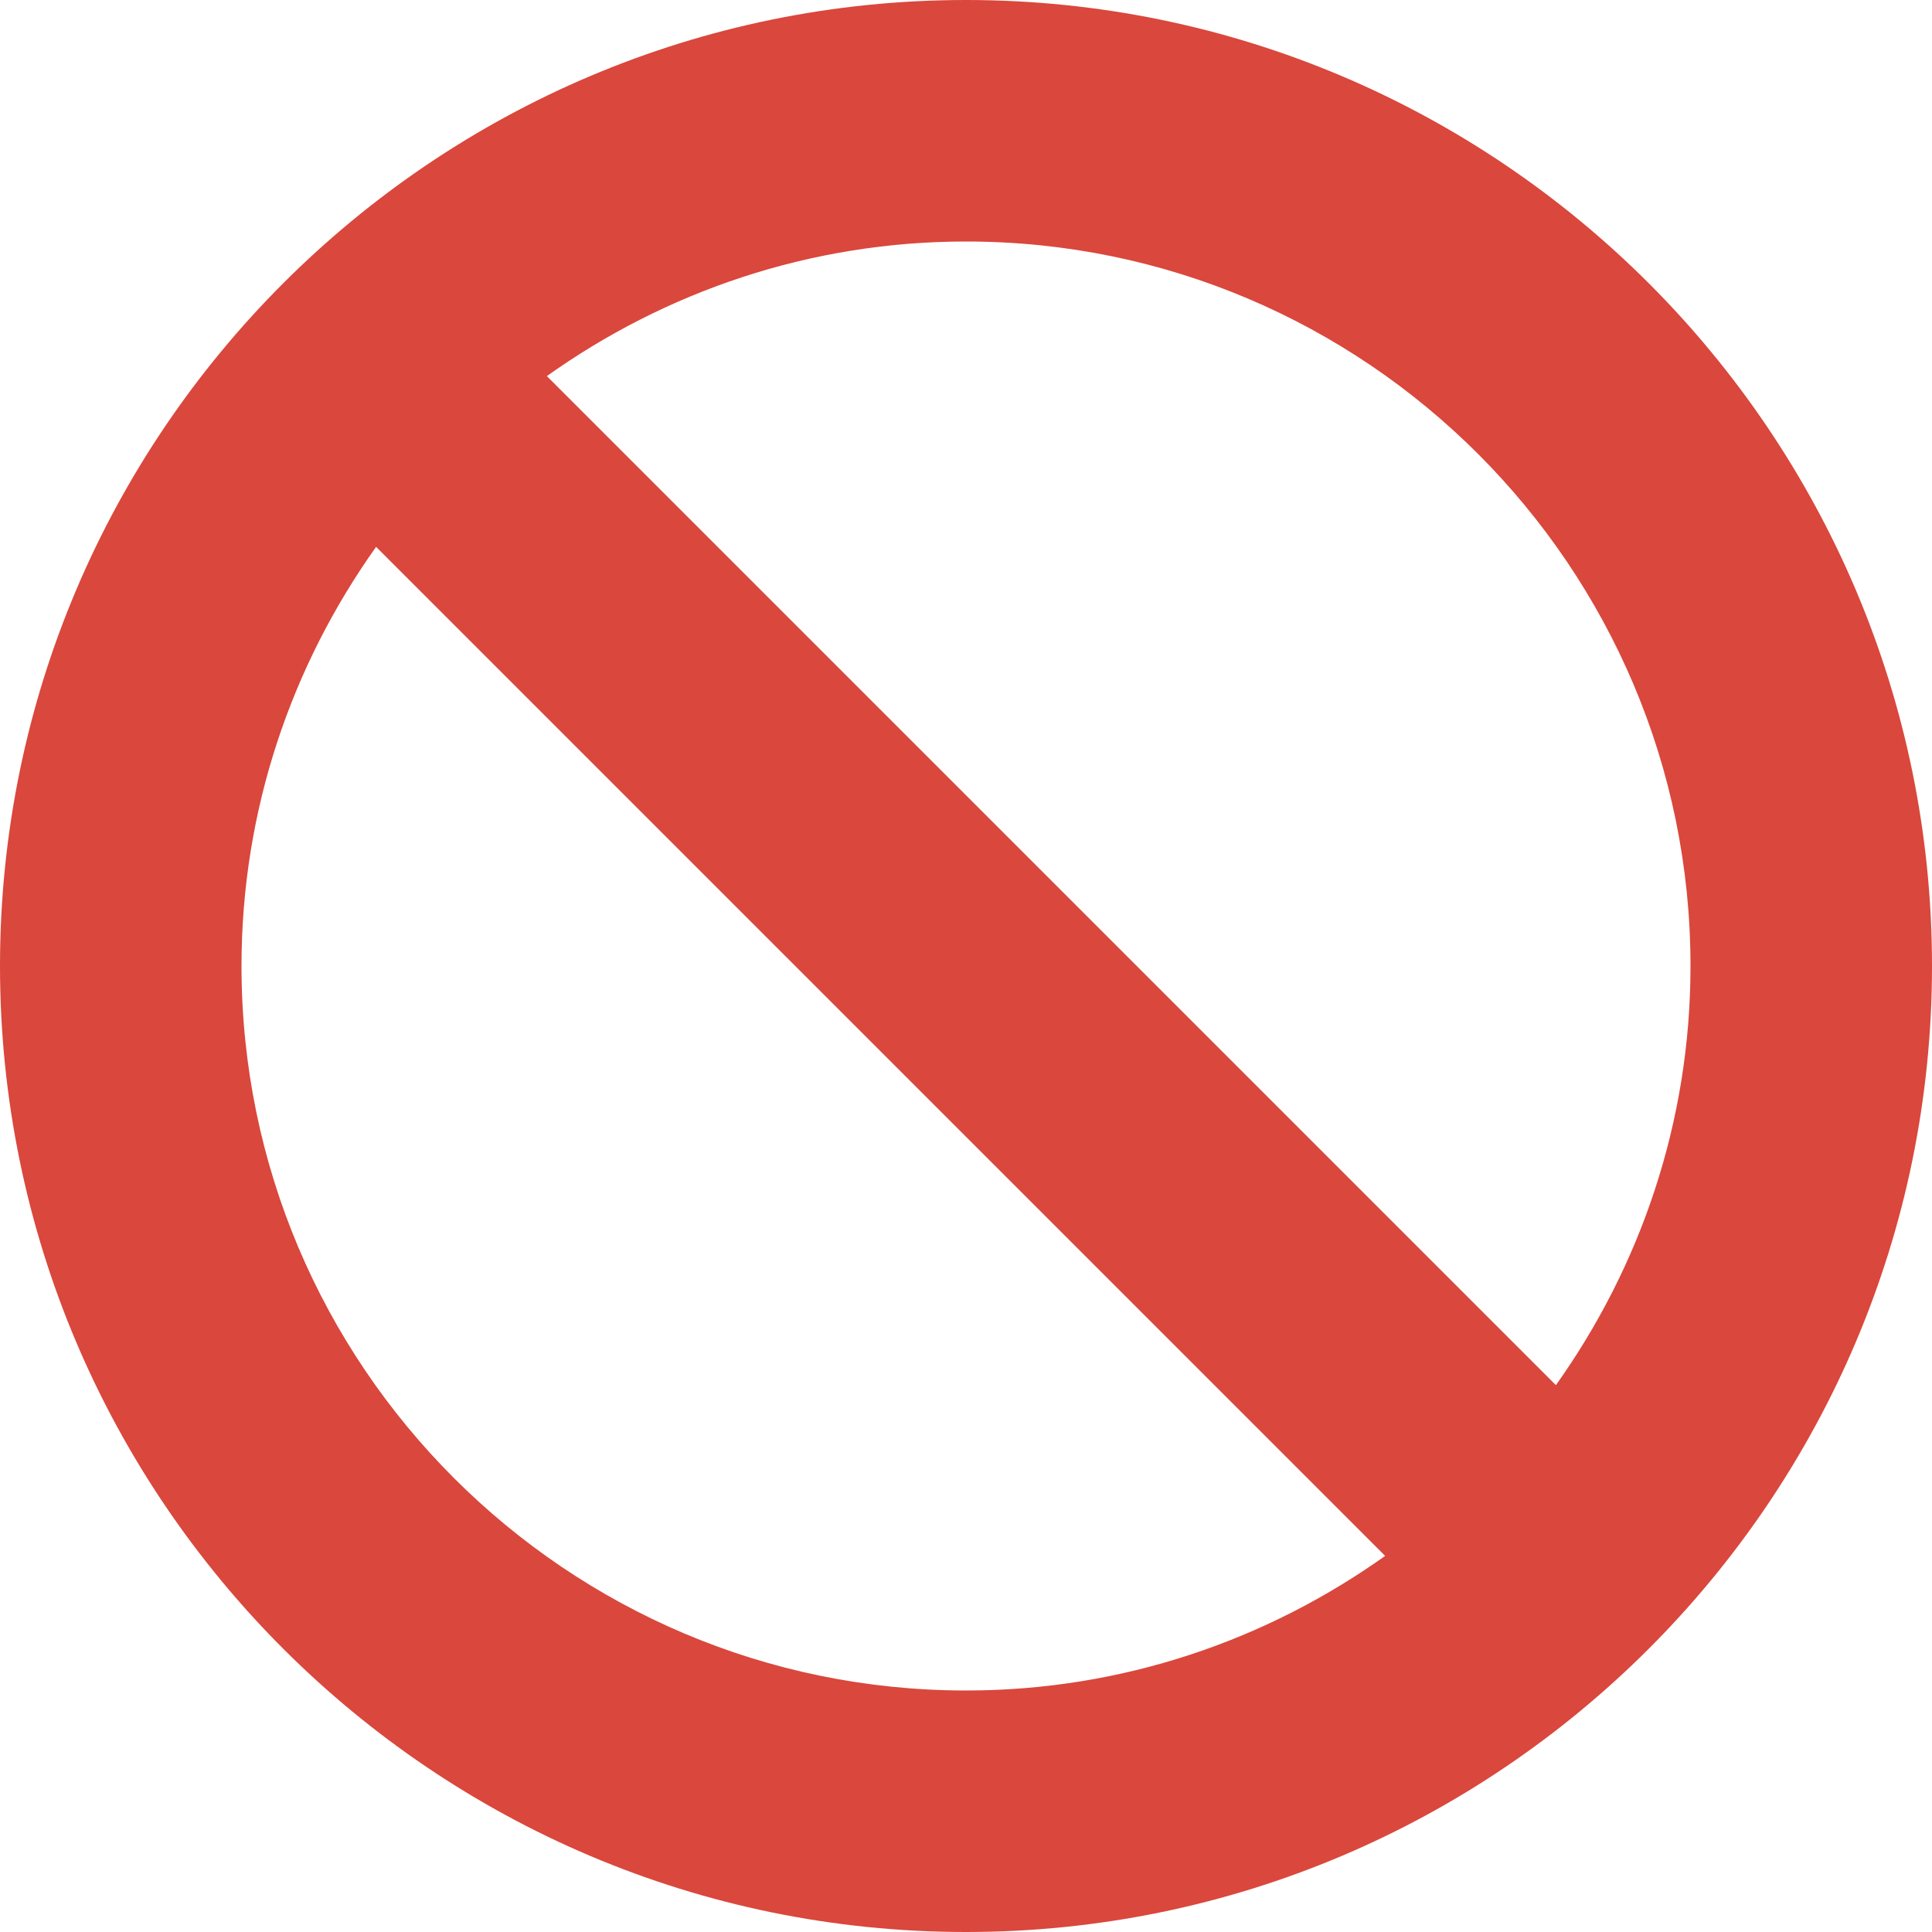 <svg width="18" height="18" viewBox="0 0 18 18" fill="none" xmlns="http://www.w3.org/2000/svg">
<path fill-rule="evenodd" clip-rule="evenodd" d="M9 0C4.037 0 0 4.037 0 9C0 13.963 4.037 18 9 18C13.963 18 18 13.963 18 9C18 4.037 13.963 0 9 0ZM2.25 9C2.25 7.544 2.718 6.199 3.504 5.095L12.905 14.496C11.801 15.282 10.456 15.75 9 15.75C5.278 15.75 2.25 12.722 2.25 9ZM14.496 12.905L5.095 3.504C6.199 2.718 7.544 2.25 9 2.25C12.722 2.25 15.75 5.278 15.75 9C15.75 10.456 15.282 11.801 14.496 12.905Z" fill="#DA473C"/>
</svg>
